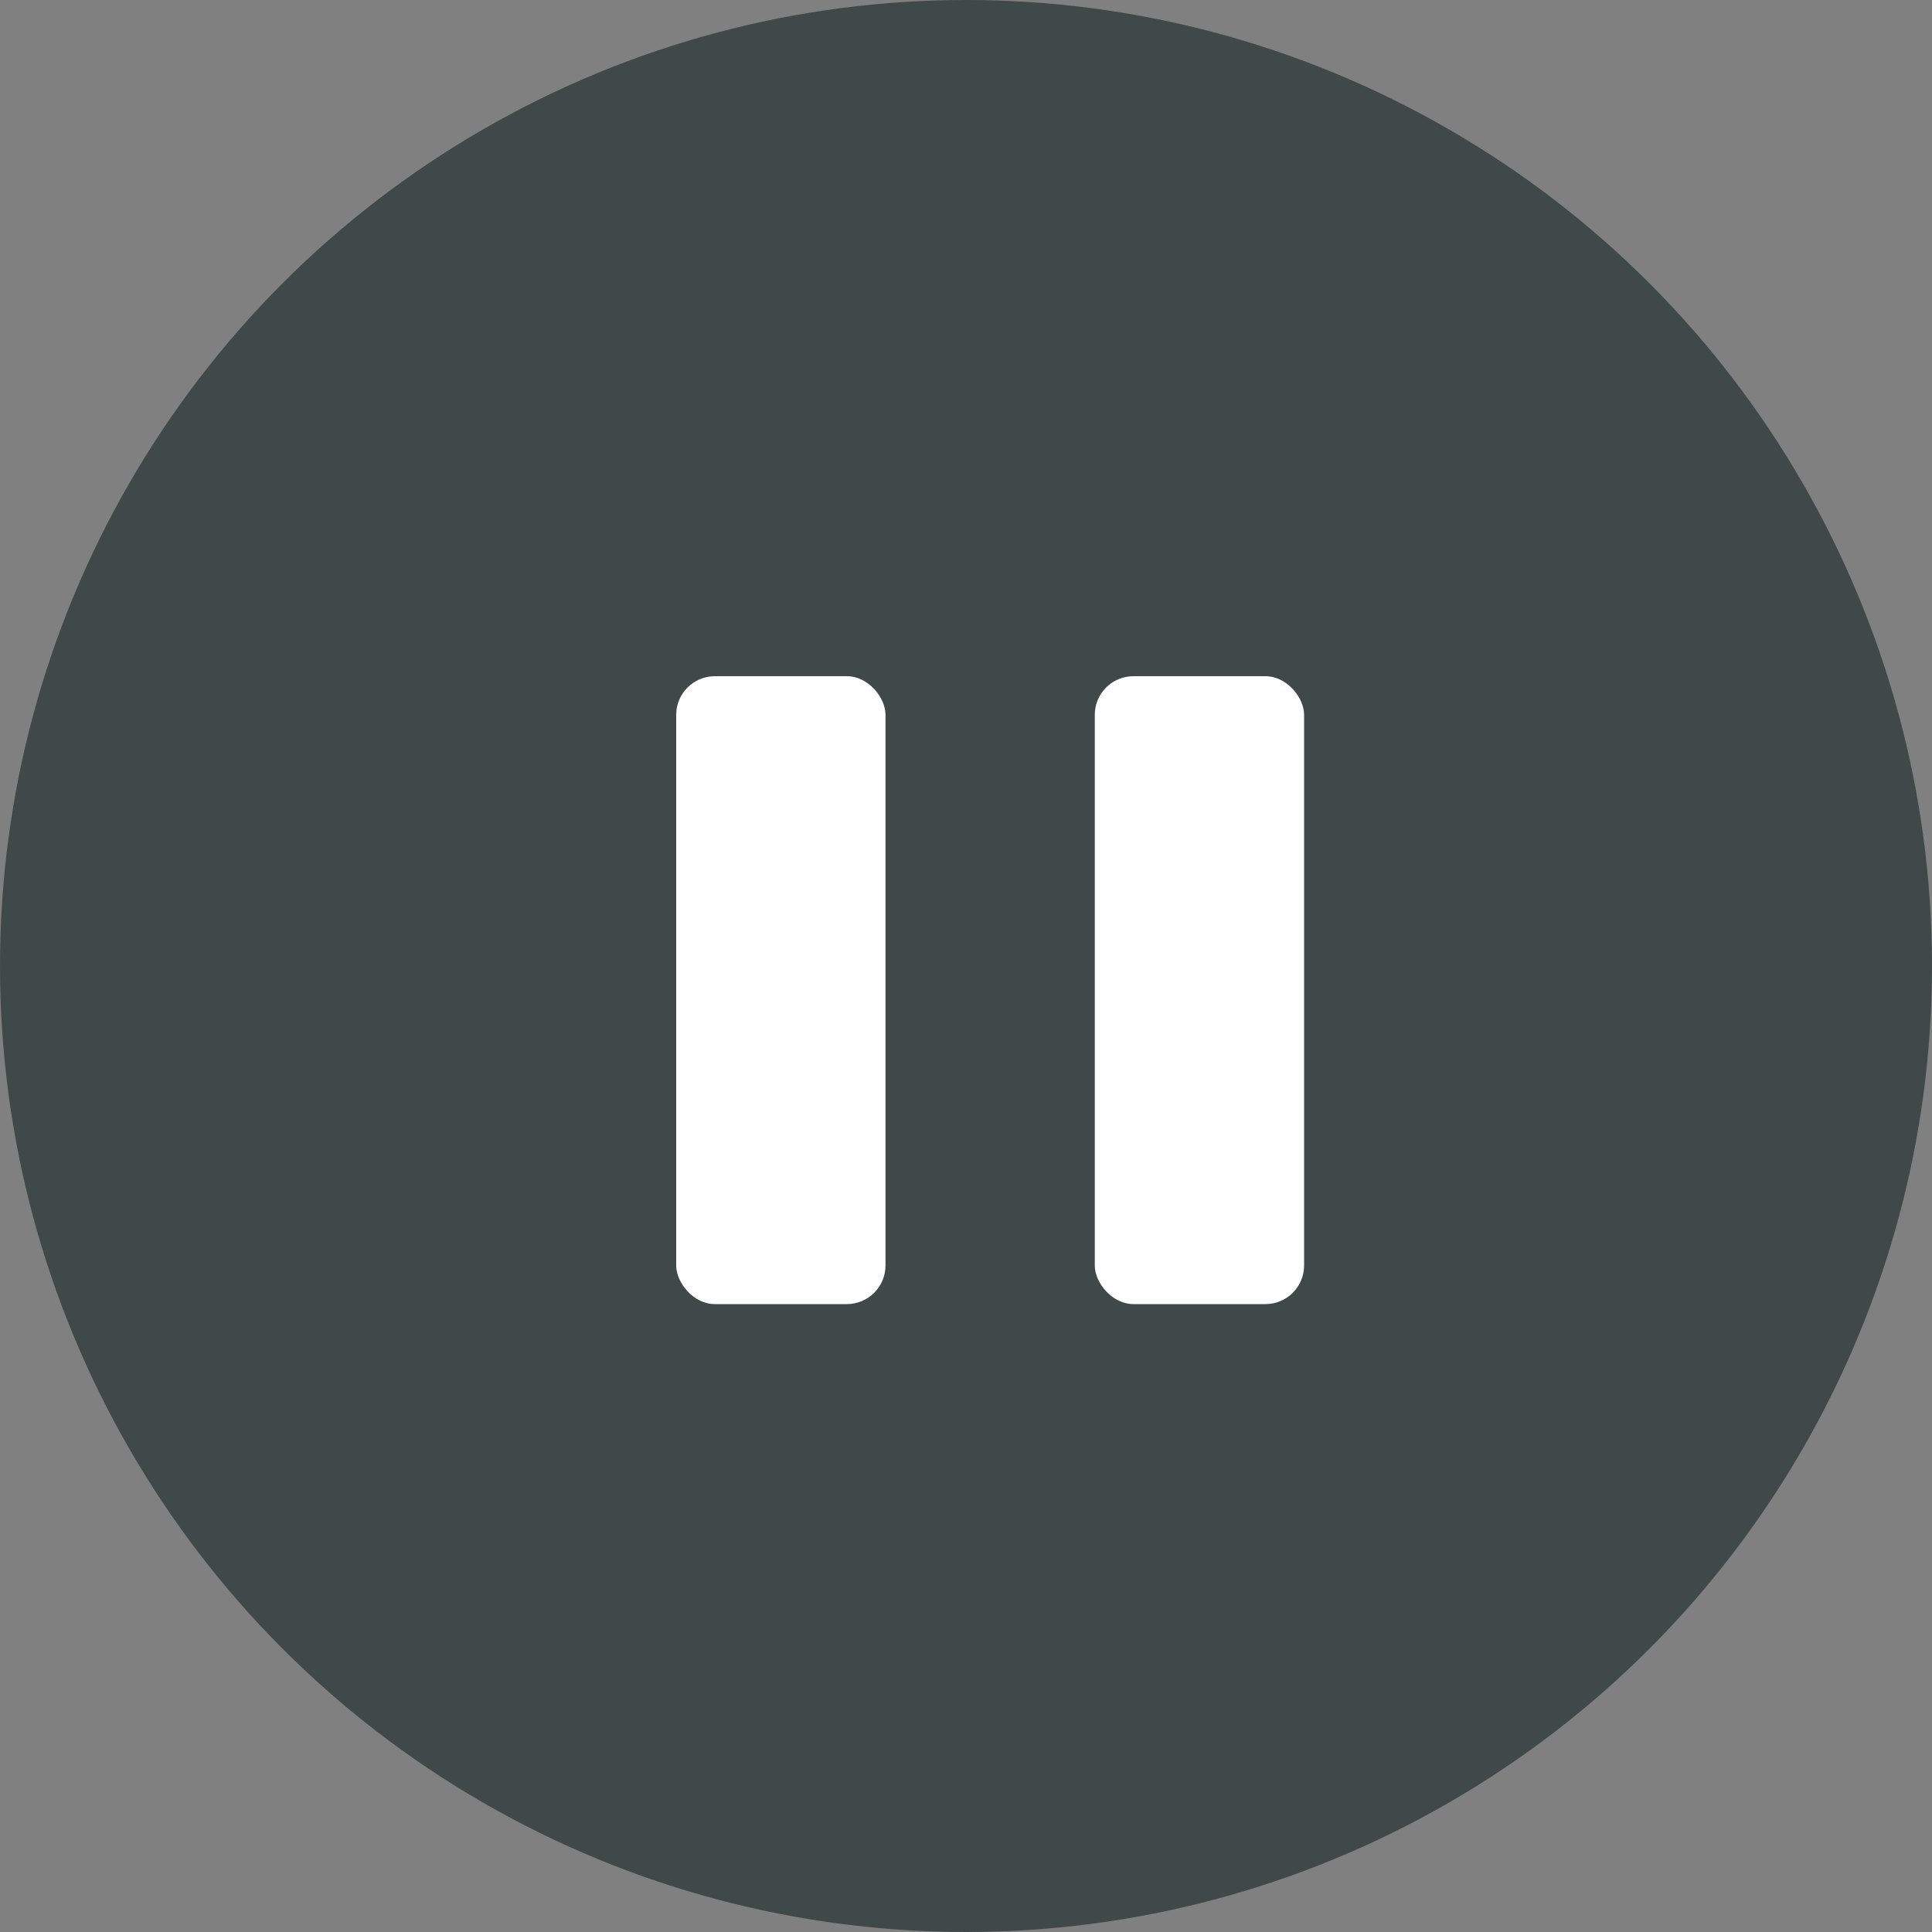 <svg width="50" height="50" viewBox="0 0 50 50" fill="none" xmlns="http://www.w3.org/2000/svg">
<rect x="0" y="0" width="50" height="50" fill="#808080" stroke="none"/>
<circle cx="25" cy="25" r="25" fill="#3F4949"/>
<rect x="17.5" y="17.5" width="5.417" height="16.25" rx="1" fill="white"/>
<rect x="28.333" y="17.5" width="5.417" height="16.25" rx="1" fill="white"/>
</svg>
